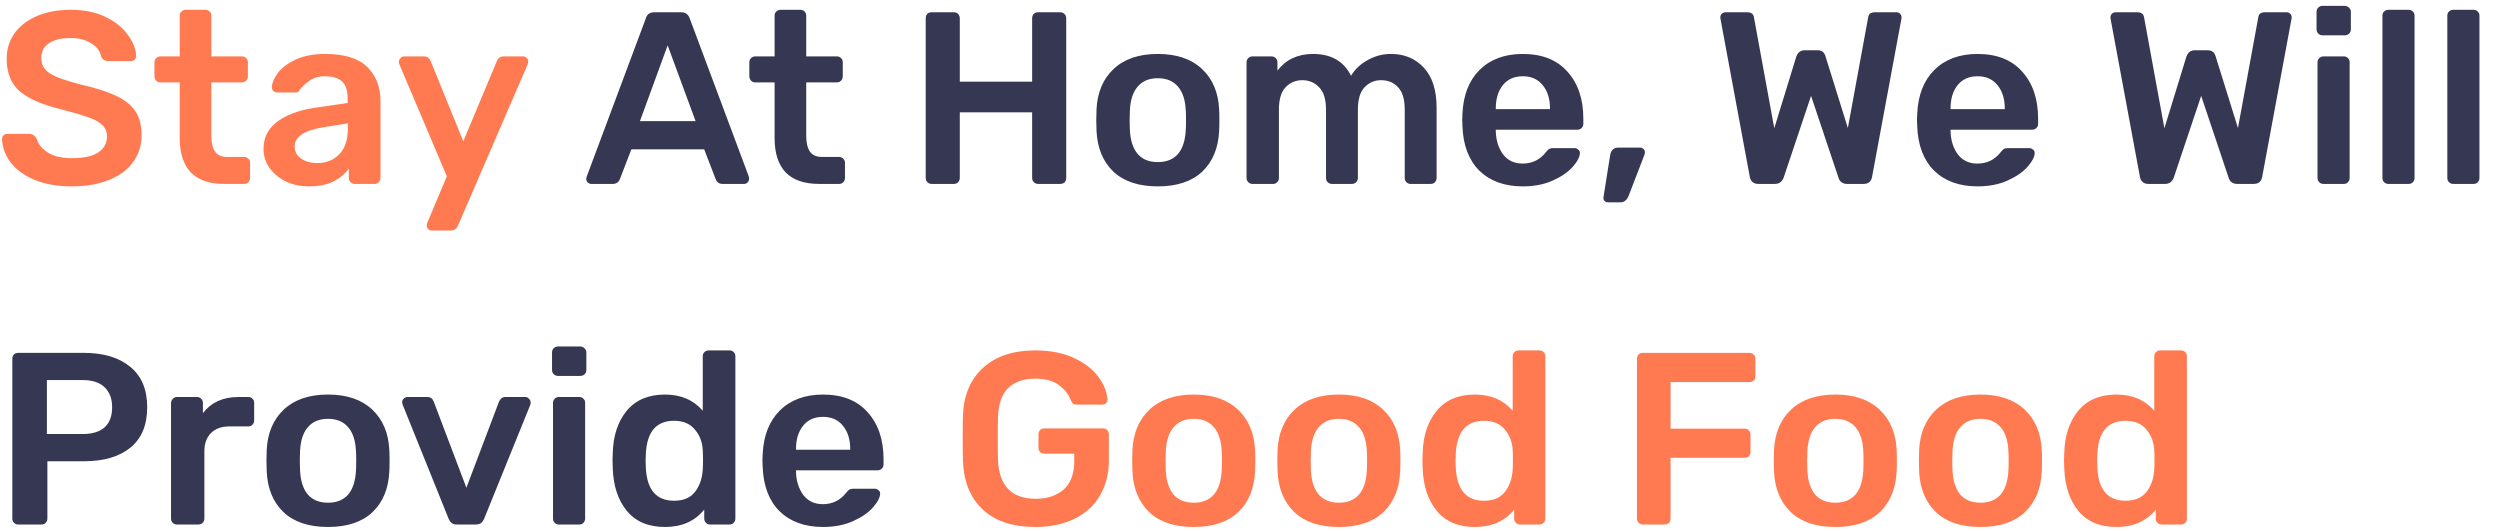 <svg width="367" height="78" viewBox="0 0 367 78" fill="none" xmlns="http://www.w3.org/2000/svg">
<path d="M10.556 27.36C8.42 27.36 6.584 27.036 5.048 26.388C3.512 25.74 2.348 24.888 1.556 23.832C0.764 22.776 0.344 21.636 0.296 20.412C0.296 20.196 0.368 20.016 0.512 19.872C0.656 19.728 0.836 19.656 1.052 19.656H4.256C4.544 19.656 4.76 19.716 4.904 19.836C5.072 19.932 5.228 20.1 5.372 20.34C5.612 21.156 6.164 21.84 7.028 22.392C7.892 22.944 9.068 23.22 10.556 23.22C12.26 23.22 13.544 22.944 14.408 22.392C15.272 21.816 15.704 21.024 15.704 20.016C15.704 19.344 15.476 18.792 15.02 18.36C14.588 17.928 13.928 17.556 13.04 17.244C12.176 16.932 10.88 16.548 9.152 16.092C6.32 15.42 4.244 14.532 2.924 13.428C1.628 12.3 0.98 10.704 0.98 8.64C0.98 7.248 1.352 6.012 2.096 4.932C2.864 3.852 3.956 3 5.372 2.376C6.812 1.752 8.48 1.44 10.376 1.44C12.344 1.44 14.048 1.788 15.488 2.484C16.928 3.18 18.02 4.056 18.764 5.112C19.532 6.144 19.94 7.176 19.988 8.208C19.988 8.424 19.916 8.604 19.772 8.748C19.628 8.892 19.448 8.964 19.232 8.964H15.884C15.38 8.964 15.032 8.736 14.84 8.28C14.696 7.512 14.216 6.876 13.4 6.372C12.584 5.844 11.576 5.58 10.376 5.58C9.032 5.58 7.976 5.832 7.208 6.336C6.44 6.84 6.056 7.572 6.056 8.532C6.056 9.204 6.248 9.756 6.632 10.188C7.016 10.62 7.616 11.004 8.432 11.34C9.272 11.676 10.472 12.048 12.032 12.456C14.144 12.936 15.824 13.476 17.072 14.076C18.344 14.676 19.28 15.432 19.88 16.344C20.48 17.256 20.78 18.42 20.78 19.836C20.78 21.372 20.348 22.716 19.484 23.868C18.644 24.996 17.444 25.86 15.884 26.46C14.348 27.06 12.572 27.36 10.556 27.36ZM32.934 27C30.75 27 29.106 26.436 28.002 25.308C26.922 24.156 26.382 22.476 26.382 20.268V12.096H23.538C23.298 12.096 23.094 12.012 22.926 11.844C22.758 11.652 22.674 11.436 22.674 11.196V9.144C22.674 8.904 22.758 8.7 22.926 8.532C23.094 8.364 23.298 8.28 23.538 8.28H26.382V2.304C26.382 2.04 26.466 1.836 26.634 1.692C26.802 1.524 27.006 1.44 27.246 1.44H30.162C30.426 1.44 30.63 1.524 30.774 1.692C30.942 1.836 31.026 2.04 31.026 2.304V8.28H35.526C35.79 8.28 35.994 8.364 36.138 8.532C36.306 8.676 36.39 8.88 36.39 9.144V11.196C36.39 11.46 36.306 11.676 36.138 11.844C35.97 12.012 35.766 12.096 35.526 12.096H31.026V19.908C31.026 20.94 31.206 21.72 31.566 22.248C31.926 22.776 32.526 23.04 33.366 23.04H35.85C36.09 23.04 36.294 23.124 36.462 23.292C36.63 23.46 36.714 23.664 36.714 23.904V26.136C36.714 26.376 36.63 26.58 36.462 26.748C36.318 26.916 36.114 27 35.85 27H32.934ZM45.343 27.36C44.119 27.36 42.991 27.12 41.959 26.64C40.951 26.136 40.147 25.464 39.547 24.624C38.971 23.784 38.683 22.86 38.683 21.852C38.683 20.22 39.343 18.9 40.663 17.892C41.983 16.884 43.795 16.2 46.099 15.84L51.031 15.12V14.364C51.031 13.308 50.767 12.516 50.239 11.988C49.711 11.46 48.859 11.196 47.683 11.196C46.891 11.196 46.243 11.352 45.739 11.664C45.259 11.952 44.875 12.24 44.587 12.528C44.299 12.84 44.107 13.044 44.011 13.14C43.915 13.428 43.735 13.572 43.471 13.572H40.699C40.483 13.572 40.291 13.5 40.123 13.356C39.979 13.212 39.907 13.02 39.907 12.78C39.931 12.18 40.219 11.496 40.771 10.728C41.347 9.96 42.223 9.3 43.399 8.748C44.575 8.196 46.015 7.92 47.719 7.92C50.551 7.92 52.615 8.556 53.911 9.828C55.207 11.1 55.855 12.768 55.855 14.832V26.136C55.855 26.376 55.771 26.58 55.603 26.748C55.459 26.916 55.255 27 54.991 27H52.075C51.835 27 51.631 26.916 51.463 26.748C51.295 26.58 51.211 26.376 51.211 26.136V24.732C50.683 25.5 49.927 26.136 48.943 26.64C47.983 27.12 46.783 27.36 45.343 27.36ZM46.567 23.94C47.887 23.94 48.967 23.508 49.807 22.644C50.647 21.78 51.067 20.52 51.067 18.864V18.108L47.467 18.684C46.075 18.9 45.019 19.248 44.299 19.728C43.603 20.208 43.255 20.796 43.255 21.492C43.255 22.26 43.579 22.86 44.227 23.292C44.875 23.724 45.655 23.94 46.567 23.94ZM63.365 33.84C63.173 33.84 63.005 33.768 62.861 33.624C62.718 33.48 62.645 33.312 62.645 33.12C62.645 32.904 62.694 32.712 62.789 32.544L65.597 25.884L58.685 9.576C58.59 9.36 58.541 9.192 58.541 9.072C58.566 8.856 58.65 8.676 58.794 8.532C58.938 8.364 59.117 8.28 59.334 8.28H62.249C62.706 8.28 63.029 8.508 63.221 8.964L68.01 20.736L72.942 8.964C73.133 8.508 73.457 8.28 73.913 8.28H76.793C76.986 8.28 77.153 8.352 77.297 8.496C77.466 8.64 77.549 8.808 77.549 9C77.549 9.168 77.501 9.36 77.406 9.576L67.218 33.156C67.001 33.612 66.665 33.84 66.21 33.84H63.365ZM151.979 77.36C148.691 77.36 146.123 76.508 144.275 74.804C142.451 73.1 141.479 70.724 141.359 67.676C141.335 66.98 141.323 65.864 141.323 64.328C141.323 62.792 141.335 61.676 141.359 60.98C141.479 58.004 142.463 55.676 144.311 53.996C146.183 52.292 148.739 51.44 151.979 51.44C154.187 51.44 156.083 51.812 157.667 52.556C159.251 53.3 160.451 54.236 161.267 55.364C162.083 56.468 162.515 57.56 162.563 58.64V58.712C162.563 58.904 162.491 59.072 162.347 59.216C162.203 59.336 162.023 59.396 161.807 59.396H158.099C157.859 59.396 157.679 59.36 157.559 59.288C157.439 59.192 157.331 59.036 157.235 58.82C156.899 57.932 156.311 57.176 155.471 56.552C154.631 55.904 153.467 55.58 151.979 55.58C150.299 55.58 148.979 56.036 148.019 56.948C147.083 57.86 146.579 59.264 146.507 61.16C146.483 61.856 146.471 62.912 146.471 64.328C146.471 65.72 146.483 66.776 146.507 67.496C146.651 71.312 148.499 73.22 152.051 73.22C153.755 73.22 155.123 72.764 156.155 71.852C157.187 70.916 157.703 69.536 157.703 67.712V66.596H153.311C153.047 66.596 152.831 66.512 152.663 66.344C152.519 66.176 152.447 65.96 152.447 65.696V63.788C152.447 63.524 152.519 63.308 152.663 63.14C152.831 62.972 153.047 62.888 153.311 62.888H161.915C162.179 62.888 162.383 62.972 162.527 63.14C162.695 63.308 162.779 63.524 162.779 63.788V67.568C162.779 69.56 162.335 71.3 161.447 72.788C160.583 74.252 159.335 75.38 157.703 76.172C156.071 76.964 154.163 77.36 151.979 77.36ZM175.242 77.36C172.434 77.36 170.262 76.64 168.726 75.2C167.19 73.736 166.362 71.744 166.242 69.224L166.206 67.64L166.242 66.056C166.362 63.56 167.202 61.58 168.762 60.116C170.322 58.652 172.482 57.92 175.242 57.92C178.002 57.92 180.162 58.652 181.722 60.116C183.282 61.58 184.122 63.56 184.242 66.056C184.266 66.344 184.278 66.872 184.278 67.64C184.278 68.408 184.266 68.936 184.242 69.224C184.122 71.744 183.294 73.736 181.758 75.2C180.222 76.64 178.05 77.36 175.242 77.36ZM175.242 73.796C176.514 73.796 177.498 73.4 178.194 72.608C178.89 71.792 179.274 70.604 179.346 69.044C179.37 68.804 179.382 68.336 179.382 67.64C179.382 66.944 179.37 66.476 179.346 66.236C179.274 64.676 178.89 63.5 178.194 62.708C177.498 61.892 176.514 61.484 175.242 61.484C173.97 61.484 172.986 61.892 172.29 62.708C171.594 63.5 171.21 64.676 171.138 66.236L171.102 67.64L171.138 69.044C171.21 70.604 171.594 71.792 172.29 72.608C172.986 73.4 173.97 73.796 175.242 73.796ZM196.547 77.36C193.739 77.36 191.567 76.64 190.031 75.2C188.495 73.736 187.667 71.744 187.547 69.224L187.511 67.64L187.547 66.056C187.667 63.56 188.507 61.58 190.067 60.116C191.627 58.652 193.787 57.92 196.547 57.92C199.307 57.92 201.467 58.652 203.027 60.116C204.587 61.58 205.427 63.56 205.547 66.056C205.571 66.344 205.583 66.872 205.583 67.64C205.583 68.408 205.571 68.936 205.547 69.224C205.427 71.744 204.599 73.736 203.063 75.2C201.527 76.64 199.355 77.36 196.547 77.36ZM196.547 73.796C197.819 73.796 198.803 73.4 199.499 72.608C200.195 71.792 200.579 70.604 200.651 69.044C200.675 68.804 200.687 68.336 200.687 67.64C200.687 66.944 200.675 66.476 200.651 66.236C200.579 64.676 200.195 63.5 199.499 62.708C198.803 61.892 197.819 61.484 196.547 61.484C195.275 61.484 194.291 61.892 193.595 62.708C192.899 63.5 192.515 64.676 192.443 66.236L192.407 67.64L192.443 69.044C192.515 70.604 192.899 71.792 193.595 72.608C194.291 73.4 195.275 73.796 196.547 73.796ZM216.519 77.36C214.095 77.36 212.235 76.58 210.939 75.02C209.643 73.46 208.947 71.384 208.851 68.792L208.815 67.604L208.851 66.452C208.923 63.932 209.607 61.88 210.903 60.296C212.223 58.712 214.095 57.92 216.519 57.92C218.847 57.92 220.695 58.712 222.063 60.296V52.304C222.063 52.04 222.147 51.836 222.315 51.692C222.483 51.524 222.687 51.44 222.927 51.44H225.987C226.251 51.44 226.455 51.524 226.599 51.692C226.767 51.836 226.851 52.04 226.851 52.304V76.136C226.851 76.376 226.767 76.58 226.599 76.748C226.455 76.916 226.251 77 225.987 77H223.143C222.903 77 222.699 76.916 222.531 76.748C222.363 76.58 222.279 76.376 222.279 76.136V74.804C220.911 76.508 218.991 77.36 216.519 77.36ZM217.851 73.508C219.243 73.508 220.275 73.064 220.947 72.176C221.619 71.288 221.991 70.196 222.063 68.9C222.087 68.612 222.099 68.144 222.099 67.496C222.099 66.872 222.087 66.416 222.063 66.128C222.015 64.928 221.631 63.908 220.911 63.068C220.215 62.204 219.195 61.772 217.851 61.772C215.259 61.772 213.879 63.368 213.711 66.56L213.675 67.64L213.711 68.72C213.879 71.912 215.259 73.508 217.851 73.508ZM241.172 77C240.932 77 240.728 76.916 240.56 76.748C240.392 76.58 240.308 76.376 240.308 76.136V52.7C240.308 52.436 240.38 52.22 240.524 52.052C240.692 51.884 240.908 51.8 241.172 51.8H256.796C257.06 51.8 257.276 51.884 257.444 52.052C257.612 52.22 257.696 52.436 257.696 52.7V55.22C257.696 55.484 257.612 55.7 257.444 55.868C257.276 56.012 257.06 56.084 256.796 56.084H245.24V62.924H256.076C256.34 62.924 256.556 63.008 256.724 63.176C256.892 63.344 256.976 63.56 256.976 63.824V66.344C256.976 66.608 256.892 66.824 256.724 66.992C256.556 67.136 256.34 67.208 256.076 67.208H245.24V76.136C245.24 76.4 245.156 76.616 244.988 76.784C244.82 76.928 244.604 77 244.34 77H241.172ZM269.426 77.36C266.618 77.36 264.446 76.64 262.91 75.2C261.374 73.736 260.546 71.744 260.426 69.224L260.39 67.64L260.426 66.056C260.546 63.56 261.386 61.58 262.946 60.116C264.506 58.652 266.666 57.92 269.426 57.92C272.186 57.92 274.346 58.652 275.906 60.116C277.466 61.58 278.306 63.56 278.426 66.056C278.45 66.344 278.462 66.872 278.462 67.64C278.462 68.408 278.45 68.936 278.426 69.224C278.306 71.744 277.478 73.736 275.942 75.2C274.406 76.64 272.234 77.36 269.426 77.36ZM269.426 73.796C270.698 73.796 271.682 73.4 272.378 72.608C273.074 71.792 273.458 70.604 273.53 69.044C273.554 68.804 273.566 68.336 273.566 67.64C273.566 66.944 273.554 66.476 273.53 66.236C273.458 64.676 273.074 63.5 272.378 62.708C271.682 61.892 270.698 61.484 269.426 61.484C268.154 61.484 267.17 61.892 266.474 62.708C265.778 63.5 265.394 64.676 265.322 66.236L265.286 67.64L265.322 69.044C265.394 70.604 265.778 71.792 266.474 72.608C267.17 73.4 268.154 73.796 269.426 73.796ZM290.73 77.36C287.922 77.36 285.75 76.64 284.214 75.2C282.678 73.736 281.85 71.744 281.73 69.224L281.694 67.64L281.73 66.056C281.85 63.56 282.69 61.58 284.25 60.116C285.81 58.652 287.97 57.92 290.73 57.92C293.49 57.92 295.65 58.652 297.21 60.116C298.77 61.58 299.61 63.56 299.73 66.056C299.754 66.344 299.766 66.872 299.766 67.64C299.766 68.408 299.754 68.936 299.73 69.224C299.61 71.744 298.782 73.736 297.246 75.2C295.71 76.64 293.538 77.36 290.73 77.36ZM290.73 73.796C292.002 73.796 292.986 73.4 293.682 72.608C294.378 71.792 294.762 70.604 294.834 69.044C294.858 68.804 294.87 68.336 294.87 67.64C294.87 66.944 294.858 66.476 294.834 66.236C294.762 64.676 294.378 63.5 293.682 62.708C292.986 61.892 292.002 61.484 290.73 61.484C289.458 61.484 288.474 61.892 287.778 62.708C287.082 63.5 286.698 64.676 286.626 66.236L286.59 67.64L286.626 69.044C286.698 70.604 287.082 71.792 287.778 72.608C288.474 73.4 289.458 73.796 290.73 73.796ZM310.703 77.36C308.279 77.36 306.419 76.58 305.123 75.02C303.827 73.46 303.131 71.384 303.035 68.792L302.999 67.604L303.035 66.452C303.107 63.932 303.791 61.88 305.087 60.296C306.407 58.712 308.279 57.92 310.703 57.92C313.031 57.92 314.879 58.712 316.247 60.296V52.304C316.247 52.04 316.331 51.836 316.499 51.692C316.667 51.524 316.871 51.44 317.111 51.44H320.171C320.435 51.44 320.639 51.524 320.783 51.692C320.951 51.836 321.035 52.04 321.035 52.304V76.136C321.035 76.376 320.951 76.58 320.783 76.748C320.639 76.916 320.435 77 320.171 77H317.327C317.087 77 316.883 76.916 316.715 76.748C316.547 76.58 316.463 76.376 316.463 76.136V74.804C315.095 76.508 313.175 77.36 310.703 77.36ZM312.035 73.508C313.427 73.508 314.459 73.064 315.131 72.176C315.803 71.288 316.175 70.196 316.247 68.9C316.271 68.612 316.283 68.144 316.283 67.496C316.283 66.872 316.271 66.416 316.247 66.128C316.199 64.928 315.815 63.908 315.095 63.068C314.399 62.204 313.379 61.772 312.035 61.772C309.443 61.772 308.063 63.368 307.895 66.56L307.859 67.64L307.895 68.72C308.063 71.912 309.443 73.508 312.035 73.508Z" fill="#FF7A50"/>
<path d="M86.815 27C86.623 27 86.443 26.928 86.275 26.784C86.131 26.64 86.059 26.46 86.059 26.244L86.131 25.92L94.807 2.7C94.975 2.1 95.395 1.8 96.067 1.8H99.991C100.615 1.8 101.035 2.1 101.251 2.7L109.927 25.92C109.951 25.992 109.963 26.1 109.963 26.244C109.963 26.46 109.891 26.64 109.747 26.784C109.603 26.928 109.435 27 109.243 27H106.111C105.799 27 105.559 26.928 105.391 26.784C105.223 26.64 105.115 26.484 105.067 26.316L103.375 21.924H92.683L90.991 26.316C90.799 26.772 90.451 27 89.947 27H86.815ZM102.115 17.784L98.011 6.66L93.943 17.784H102.115ZM120.262 27C118.078 27 116.434 26.436 115.33 25.308C114.25 24.156 113.71 22.476 113.71 20.268V12.096H110.866C110.626 12.096 110.422 12.012 110.254 11.844C110.086 11.652 110.002 11.436 110.002 11.196V9.144C110.002 8.904 110.086 8.7 110.254 8.532C110.422 8.364 110.626 8.28 110.866 8.28H113.71V2.304C113.71 2.04 113.794 1.836 113.962 1.692C114.13 1.524 114.334 1.44 114.574 1.44H117.49C117.754 1.44 117.958 1.524 118.102 1.692C118.27 1.836 118.354 2.04 118.354 2.304V8.28H122.854C123.118 8.28 123.322 8.364 123.466 8.532C123.634 8.676 123.718 8.88 123.718 9.144V11.196C123.718 11.46 123.634 11.676 123.466 11.844C123.298 12.012 123.094 12.096 122.854 12.096H118.354V19.908C118.354 20.94 118.534 21.72 118.894 22.248C119.254 22.776 119.854 23.04 120.694 23.04H123.178C123.418 23.04 123.622 23.124 123.79 23.292C123.958 23.46 124.042 23.664 124.042 23.904V26.136C124.042 26.376 123.958 26.58 123.79 26.748C123.646 26.916 123.442 27 123.178 27H120.262ZM136.758 27C136.518 27 136.314 26.916 136.146 26.748C135.978 26.58 135.894 26.376 135.894 26.136V2.7C135.894 2.436 135.966 2.22 136.11 2.052C136.278 1.884 136.494 1.8 136.758 1.8H140.034C140.298 1.8 140.502 1.884 140.646 2.052C140.814 2.22 140.898 2.436 140.898 2.7V11.988H151.518V2.7C151.518 2.436 151.59 2.22 151.734 2.052C151.902 1.884 152.118 1.8 152.382 1.8H155.622C155.886 1.8 156.102 1.884 156.27 2.052C156.438 2.22 156.522 2.436 156.522 2.7V26.136C156.522 26.4 156.438 26.616 156.27 26.784C156.102 26.928 155.886 27 155.622 27H152.382C152.142 27 151.938 26.916 151.77 26.748C151.602 26.58 151.518 26.376 151.518 26.136V16.488H140.898V26.136C140.898 26.376 140.814 26.58 140.646 26.748C140.502 26.916 140.298 27 140.034 27H136.758ZM169.969 27.36C167.161 27.36 164.989 26.64 163.453 25.2C161.917 23.736 161.089 21.744 160.969 19.224L160.933 17.64L160.969 16.056C161.089 13.56 161.929 11.58 163.489 10.116C165.049 8.652 167.209 7.92 169.969 7.92C172.729 7.92 174.889 8.652 176.449 10.116C178.009 11.58 178.849 13.56 178.969 16.056C178.993 16.344 179.005 16.872 179.005 17.64C179.005 18.408 178.993 18.936 178.969 19.224C178.849 21.744 178.021 23.736 176.485 25.2C174.949 26.64 172.777 27.36 169.969 27.36ZM169.969 23.796C171.241 23.796 172.225 23.4 172.921 22.608C173.617 21.792 174.001 20.604 174.073 19.044C174.097 18.804 174.109 18.336 174.109 17.64C174.109 16.944 174.097 16.476 174.073 16.236C174.001 14.676 173.617 13.5 172.921 12.708C172.225 11.892 171.241 11.484 169.969 11.484C168.697 11.484 167.713 11.892 167.017 12.708C166.321 13.5 165.937 14.676 165.865 16.236L165.829 17.64L165.865 19.044C165.937 20.604 166.321 21.792 167.017 22.608C167.713 23.4 168.697 23.796 169.969 23.796ZM183.857 27C183.617 27 183.413 26.916 183.245 26.748C183.077 26.58 182.993 26.376 182.993 26.136V9.144C182.993 8.904 183.077 8.7 183.245 8.532C183.413 8.364 183.617 8.28 183.857 8.28H186.665C186.905 8.28 187.109 8.364 187.277 8.532C187.445 8.7 187.529 8.904 187.529 9.144V10.368C188.777 8.736 190.517 7.92 192.749 7.92C195.413 7.92 197.273 8.988 198.329 11.124C198.905 10.164 199.721 9.396 200.777 8.82C201.833 8.22 202.973 7.92 204.197 7.92C206.165 7.92 207.773 8.592 209.021 9.936C210.269 11.28 210.893 13.236 210.893 15.804V26.136C210.893 26.376 210.809 26.58 210.641 26.748C210.497 26.916 210.293 27 210.029 27H207.077C206.837 27 206.633 26.916 206.465 26.748C206.297 26.58 206.213 26.376 206.213 26.136V16.092C206.213 14.58 205.889 13.488 205.241 12.816C204.617 12.12 203.777 11.772 202.721 11.772C201.785 11.772 200.981 12.12 200.309 12.816C199.661 13.512 199.337 14.604 199.337 16.092V26.136C199.337 26.376 199.253 26.58 199.085 26.748C198.917 26.916 198.713 27 198.473 27H195.521C195.281 27 195.077 26.916 194.909 26.748C194.741 26.58 194.657 26.376 194.657 26.136V16.092C194.657 14.58 194.321 13.488 193.649 12.816C193.001 12.12 192.173 11.772 191.165 11.772C190.205 11.772 189.389 12.12 188.717 12.816C188.069 13.512 187.745 14.604 187.745 16.092V26.136C187.745 26.376 187.661 26.58 187.493 26.748C187.325 26.916 187.121 27 186.881 27H183.857ZM223.542 27.36C220.878 27.36 218.754 26.592 217.17 25.056C215.61 23.496 214.782 21.312 214.686 18.504L214.65 17.604L214.686 16.704C214.806 13.968 215.646 11.82 217.206 10.26C218.79 8.7 220.902 7.92 223.542 7.92C226.374 7.92 228.558 8.784 230.094 10.512C231.654 12.24 232.434 14.544 232.434 17.424V18.18C232.434 18.42 232.35 18.624 232.182 18.792C232.014 18.96 231.798 19.044 231.534 19.044H219.582V19.332C219.63 20.652 219.99 21.768 220.662 22.68C221.358 23.568 222.306 24.012 223.506 24.012C224.922 24.012 226.062 23.46 226.926 22.356C227.142 22.092 227.31 21.924 227.43 21.852C227.574 21.78 227.778 21.744 228.042 21.744H231.138C231.354 21.744 231.534 21.816 231.678 21.96C231.846 22.08 231.93 22.236 231.93 22.428C231.93 23.004 231.582 23.688 230.886 24.48C230.214 25.248 229.242 25.92 227.97 26.496C226.698 27.072 225.222 27.36 223.542 27.36ZM227.538 16.02V15.912C227.538 14.496 227.178 13.356 226.458 12.492C225.762 11.628 224.79 11.196 223.542 11.196C222.294 11.196 221.322 11.628 220.626 12.492C219.93 13.356 219.582 14.496 219.582 15.912V16.02H227.538ZM236.039 29.7C235.823 29.7 235.655 29.628 235.535 29.484C235.415 29.34 235.367 29.16 235.391 28.944L236.363 22.824C236.411 22.488 236.531 22.212 236.723 21.996C236.915 21.78 237.179 21.672 237.515 21.672H240.827C240.995 21.672 241.139 21.744 241.259 21.888C241.403 22.008 241.475 22.164 241.475 22.356C241.475 22.476 241.439 22.632 241.367 22.824L239.063 28.8C238.943 29.088 238.787 29.304 238.595 29.448C238.427 29.616 238.187 29.7 237.875 29.7H236.039ZM258.124 27C257.764 27 257.476 26.904 257.26 26.712C257.044 26.52 256.912 26.256 256.864 25.92L252.58 2.844L252.544 2.556C252.544 2.34 252.616 2.16 252.76 2.016C252.928 1.872 253.108 1.8 253.3 1.8H256.468C257.068 1.8 257.404 2.04 257.476 2.52L260.464 18.828L263.704 8.28C263.944 7.68 264.34 7.38 264.892 7.38H266.836C267.436 7.38 267.82 7.68 267.988 8.28L271.264 18.792L274.252 2.52C274.3 2.256 274.396 2.076 274.54 1.98C274.708 1.86 274.948 1.8 275.26 1.8H278.428C278.62 1.8 278.788 1.872 278.932 2.016C279.076 2.16 279.148 2.34 279.148 2.556C279.148 2.676 279.136 2.772 279.112 2.844L274.828 25.92C274.708 26.64 274.288 27 273.568 27H271.156C270.82 27 270.544 26.916 270.328 26.748C270.112 26.58 269.968 26.364 269.896 26.1L265.864 14.076L261.832 26.1C261.592 26.7 261.16 27 260.536 27H258.124ZM290.303 27.36C287.639 27.36 285.515 26.592 283.931 25.056C282.371 23.496 281.543 21.312 281.447 18.504L281.411 17.604L281.447 16.704C281.567 13.968 282.407 11.82 283.967 10.26C285.551 8.7 287.663 7.92 290.303 7.92C293.135 7.92 295.319 8.784 296.855 10.512C298.415 12.24 299.195 14.544 299.195 17.424V18.18C299.195 18.42 299.111 18.624 298.943 18.792C298.775 18.96 298.559 19.044 298.295 19.044H286.343V19.332C286.391 20.652 286.751 21.768 287.423 22.68C288.119 23.568 289.067 24.012 290.267 24.012C291.683 24.012 292.823 23.46 293.687 22.356C293.903 22.092 294.071 21.924 294.191 21.852C294.335 21.78 294.539 21.744 294.803 21.744H297.899C298.115 21.744 298.295 21.816 298.439 21.96C298.607 22.08 298.691 22.236 298.691 22.428C298.691 23.004 298.343 23.688 297.647 24.48C296.975 25.248 296.003 25.92 294.731 26.496C293.459 27.072 291.983 27.36 290.303 27.36ZM294.299 16.02V15.912C294.299 14.496 293.939 13.356 293.219 12.492C292.523 11.628 291.551 11.196 290.303 11.196C289.055 11.196 288.083 11.628 287.387 12.492C286.691 13.356 286.343 14.496 286.343 15.912V16.02H294.299ZM315.393 27C315.033 27 314.745 26.904 314.529 26.712C314.313 26.52 314.181 26.256 314.133 25.92L309.849 2.844L309.813 2.556C309.813 2.34 309.885 2.16 310.029 2.016C310.197 1.872 310.377 1.8 310.569 1.8H313.737C314.337 1.8 314.673 2.04 314.745 2.52L317.733 18.828L320.973 8.28C321.213 7.68 321.609 7.38 322.161 7.38H324.105C324.705 7.38 325.089 7.68 325.257 8.28L328.533 18.792L331.521 2.52C331.569 2.256 331.665 2.076 331.809 1.98C331.977 1.86 332.217 1.8 332.529 1.8H335.697C335.889 1.8 336.057 1.872 336.201 2.016C336.345 2.16 336.417 2.34 336.417 2.556C336.417 2.676 336.405 2.772 336.381 2.844L332.097 25.92C331.977 26.64 331.557 27 330.837 27H328.425C328.089 27 327.813 26.916 327.597 26.748C327.381 26.58 327.237 26.364 327.165 26.1L323.133 14.076L319.101 26.1C318.861 26.7 318.429 27 317.805 27H315.393ZM340.932 5.184C340.692 5.184 340.488 5.1 340.32 4.932C340.152 4.764 340.068 4.56 340.068 4.32V1.728C340.068 1.488 340.152 1.284 340.32 1.116C340.488 0.948 340.692 0.864 340.932 0.864H344.208C344.448 0.864 344.652 0.948 344.82 1.116C345.012 1.284 345.108 1.488 345.108 1.728V4.32C345.108 4.56 345.024 4.764 344.856 4.932C344.688 5.1 344.472 5.184 344.208 5.184H340.932ZM341.076 27C340.836 27 340.632 26.916 340.464 26.748C340.296 26.58 340.212 26.376 340.212 26.136V9.144C340.212 8.904 340.296 8.7 340.464 8.532C340.632 8.364 340.836 8.28 341.076 8.28H344.064C344.328 8.28 344.532 8.364 344.676 8.532C344.844 8.676 344.928 8.88 344.928 9.144V26.136C344.928 26.376 344.844 26.58 344.676 26.748C344.532 26.916 344.328 27 344.064 27H341.076ZM350.604 27C350.364 27 350.16 26.916 349.992 26.748C349.824 26.58 349.74 26.376 349.74 26.136V2.304C349.74 2.04 349.824 1.836 349.992 1.692C350.16 1.524 350.364 1.44 350.604 1.44H353.592C353.856 1.44 354.06 1.524 354.204 1.692C354.372 1.836 354.456 2.04 354.456 2.304V26.136C354.456 26.376 354.372 26.58 354.204 26.748C354.06 26.916 353.856 27 353.592 27H350.604ZM360.131 27C359.891 27 359.687 26.916 359.519 26.748C359.351 26.58 359.267 26.376 359.267 26.136V2.304C359.267 2.04 359.351 1.836 359.519 1.692C359.687 1.524 359.891 1.44 360.131 1.44H363.119C363.383 1.44 363.587 1.524 363.731 1.692C363.899 1.836 363.983 2.04 363.983 2.304V26.136C363.983 26.376 363.899 26.58 363.731 26.748C363.587 26.916 363.383 27 363.119 27H360.131ZM2.672 77C2.432 77 2.228 76.916 2.06 76.748C1.892 76.58 1.808 76.376 1.808 76.136V52.7C1.808 52.436 1.88 52.22 2.024 52.052C2.192 51.884 2.408 51.8 2.672 51.8H12.32C15.2 51.8 17.468 52.484 19.124 53.852C20.78 55.196 21.608 57.176 21.608 59.792C21.608 62.408 20.78 64.388 19.124 65.732C17.492 67.052 15.224 67.712 12.32 67.712H6.956V76.136C6.956 76.376 6.872 76.58 6.704 76.748C6.56 76.916 6.356 77 6.092 77H2.672ZM12.14 63.716C13.532 63.716 14.6 63.392 15.344 62.744C16.088 62.072 16.46 61.088 16.46 59.792C16.46 58.544 16.1 57.572 15.38 56.876C14.66 56.156 13.58 55.796 12.14 55.796H6.884V63.716H12.14ZM25.971 77C25.73 77 25.526 76.916 25.358 76.748C25.191 76.58 25.107 76.376 25.107 76.136V59.18C25.107 58.94 25.191 58.736 25.358 58.568C25.526 58.376 25.73 58.28 25.971 58.28H28.887C29.151 58.28 29.366 58.364 29.535 58.532C29.703 58.7 29.787 58.916 29.787 59.18V60.656C30.363 59.888 31.082 59.3 31.947 58.892C32.834 58.484 33.843 58.28 34.971 58.28H36.447C36.711 58.28 36.914 58.364 37.059 58.532C37.227 58.676 37.31 58.88 37.31 59.144V61.736C37.31 61.976 37.227 62.18 37.059 62.348C36.914 62.516 36.711 62.6 36.447 62.6H33.639C32.511 62.6 31.622 62.924 30.974 63.572C30.326 64.22 30.003 65.108 30.003 66.236V76.136C30.003 76.376 29.919 76.58 29.75 76.748C29.582 76.916 29.366 77 29.102 77H25.971ZM48.152 77.36C45.344 77.36 43.172 76.64 41.636 75.2C40.1 73.736 39.272 71.744 39.152 69.224L39.116 67.64L39.152 66.056C39.272 63.56 40.112 61.58 41.672 60.116C43.232 58.652 45.392 57.92 48.152 57.92C50.912 57.92 53.072 58.652 54.632 60.116C56.192 61.58 57.032 63.56 57.152 66.056C57.176 66.344 57.188 66.872 57.188 67.64C57.188 68.408 57.176 68.936 57.152 69.224C57.032 71.744 56.204 73.736 54.668 75.2C53.132 76.64 50.96 77.36 48.152 77.36ZM48.152 73.796C49.424 73.796 50.408 73.4 51.104 72.608C51.8 71.792 52.184 70.604 52.256 69.044C52.28 68.804 52.292 68.336 52.292 67.64C52.292 66.944 52.28 66.476 52.256 66.236C52.184 64.676 51.8 63.5 51.104 62.708C50.408 61.892 49.424 61.484 48.152 61.484C46.88 61.484 45.896 61.892 45.2 62.708C44.504 63.5 44.12 64.676 44.048 66.236L44.012 67.64L44.048 69.044C44.12 70.604 44.504 71.792 45.2 72.608C45.896 73.4 46.88 73.796 48.152 73.796ZM67.133 77C66.773 77 66.497 76.928 66.305 76.784C66.113 76.616 65.957 76.388 65.837 76.1L59.105 59.396L59.033 59.072C59.033 58.856 59.105 58.676 59.249 58.532C59.417 58.364 59.609 58.28 59.825 58.28H62.741C63.197 58.28 63.509 58.508 63.677 58.964L68.465 71.6L73.253 58.964C73.325 58.796 73.433 58.64 73.577 58.496C73.745 58.352 73.949 58.28 74.189 58.28H77.141C77.333 58.28 77.501 58.364 77.645 58.532C77.813 58.676 77.897 58.856 77.897 59.072C77.897 59.216 77.885 59.324 77.861 59.396L71.093 76.1C70.973 76.388 70.817 76.616 70.625 76.784C70.433 76.928 70.157 77 69.797 77H67.133ZM81.901 55.184C81.661 55.184 81.457 55.1 81.289 54.932C81.121 54.764 81.037 54.56 81.037 54.32V51.728C81.037 51.488 81.121 51.284 81.289 51.116C81.457 50.948 81.661 50.864 81.901 50.864H85.177C85.417 50.864 85.621 50.948 85.789 51.116C85.981 51.284 86.077 51.488 86.077 51.728V54.32C86.077 54.56 85.993 54.764 85.825 54.932C85.657 55.1 85.441 55.184 85.177 55.184H81.901ZM82.045 77C81.805 77 81.601 76.916 81.433 76.748C81.265 76.58 81.181 76.376 81.181 76.136V59.144C81.181 58.904 81.265 58.7 81.433 58.532C81.601 58.364 81.805 58.28 82.045 58.28H85.033C85.297 58.28 85.501 58.364 85.645 58.532C85.813 58.676 85.897 58.88 85.897 59.144V76.136C85.897 76.376 85.813 76.58 85.645 76.748C85.501 76.916 85.297 77 85.033 77H82.045ZM97.621 77.36C95.197 77.36 93.337 76.58 92.041 75.02C90.745 73.46 90.049 71.384 89.953 68.792L89.917 67.604L89.953 66.452C90.025 63.932 90.709 61.88 92.005 60.296C93.325 58.712 95.197 57.92 97.621 57.92C99.949 57.92 101.797 58.712 103.165 60.296V52.304C103.165 52.04 103.249 51.836 103.417 51.692C103.585 51.524 103.789 51.44 104.029 51.44H107.089C107.353 51.44 107.557 51.524 107.701 51.692C107.869 51.836 107.953 52.04 107.953 52.304V76.136C107.953 76.376 107.869 76.58 107.701 76.748C107.557 76.916 107.353 77 107.089 77H104.245C104.005 77 103.801 76.916 103.633 76.748C103.465 76.58 103.381 76.376 103.381 76.136V74.804C102.013 76.508 100.093 77.36 97.621 77.36ZM98.953 73.508C100.345 73.508 101.377 73.064 102.049 72.176C102.721 71.288 103.093 70.196 103.165 68.9C103.189 68.612 103.201 68.144 103.201 67.496C103.201 66.872 103.189 66.416 103.165 66.128C103.117 64.928 102.733 63.908 102.013 63.068C101.317 62.204 100.297 61.772 98.953 61.772C96.361 61.772 94.981 63.368 94.813 66.56L94.777 67.64L94.813 68.72C94.981 71.912 96.361 73.508 98.953 73.508ZM120.815 77.36C118.151 77.36 116.027 76.592 114.443 75.056C112.883 73.496 112.055 71.312 111.959 68.504L111.923 67.604L111.959 66.704C112.079 63.968 112.919 61.82 114.479 60.26C116.063 58.7 118.175 57.92 120.815 57.92C123.647 57.92 125.831 58.784 127.367 60.512C128.927 62.24 129.707 64.544 129.707 67.424V68.18C129.707 68.42 129.623 68.624 129.455 68.792C129.287 68.96 129.071 69.044 128.807 69.044H116.855V69.332C116.903 70.652 117.263 71.768 117.935 72.68C118.631 73.568 119.579 74.012 120.779 74.012C122.195 74.012 123.335 73.46 124.199 72.356C124.415 72.092 124.583 71.924 124.703 71.852C124.847 71.78 125.051 71.744 125.315 71.744H128.411C128.627 71.744 128.807 71.816 128.951 71.96C129.119 72.08 129.203 72.236 129.203 72.428C129.203 73.004 128.855 73.688 128.159 74.48C127.487 75.248 126.515 75.92 125.243 76.496C123.971 77.072 122.495 77.36 120.815 77.36ZM124.811 66.02V65.912C124.811 64.496 124.451 63.356 123.731 62.492C123.035 61.628 122.063 61.196 120.815 61.196C119.567 61.196 118.595 61.628 117.899 62.492C117.203 63.356 116.855 64.496 116.855 65.912V66.02H124.811Z" fill="#363853"/>
</svg>
